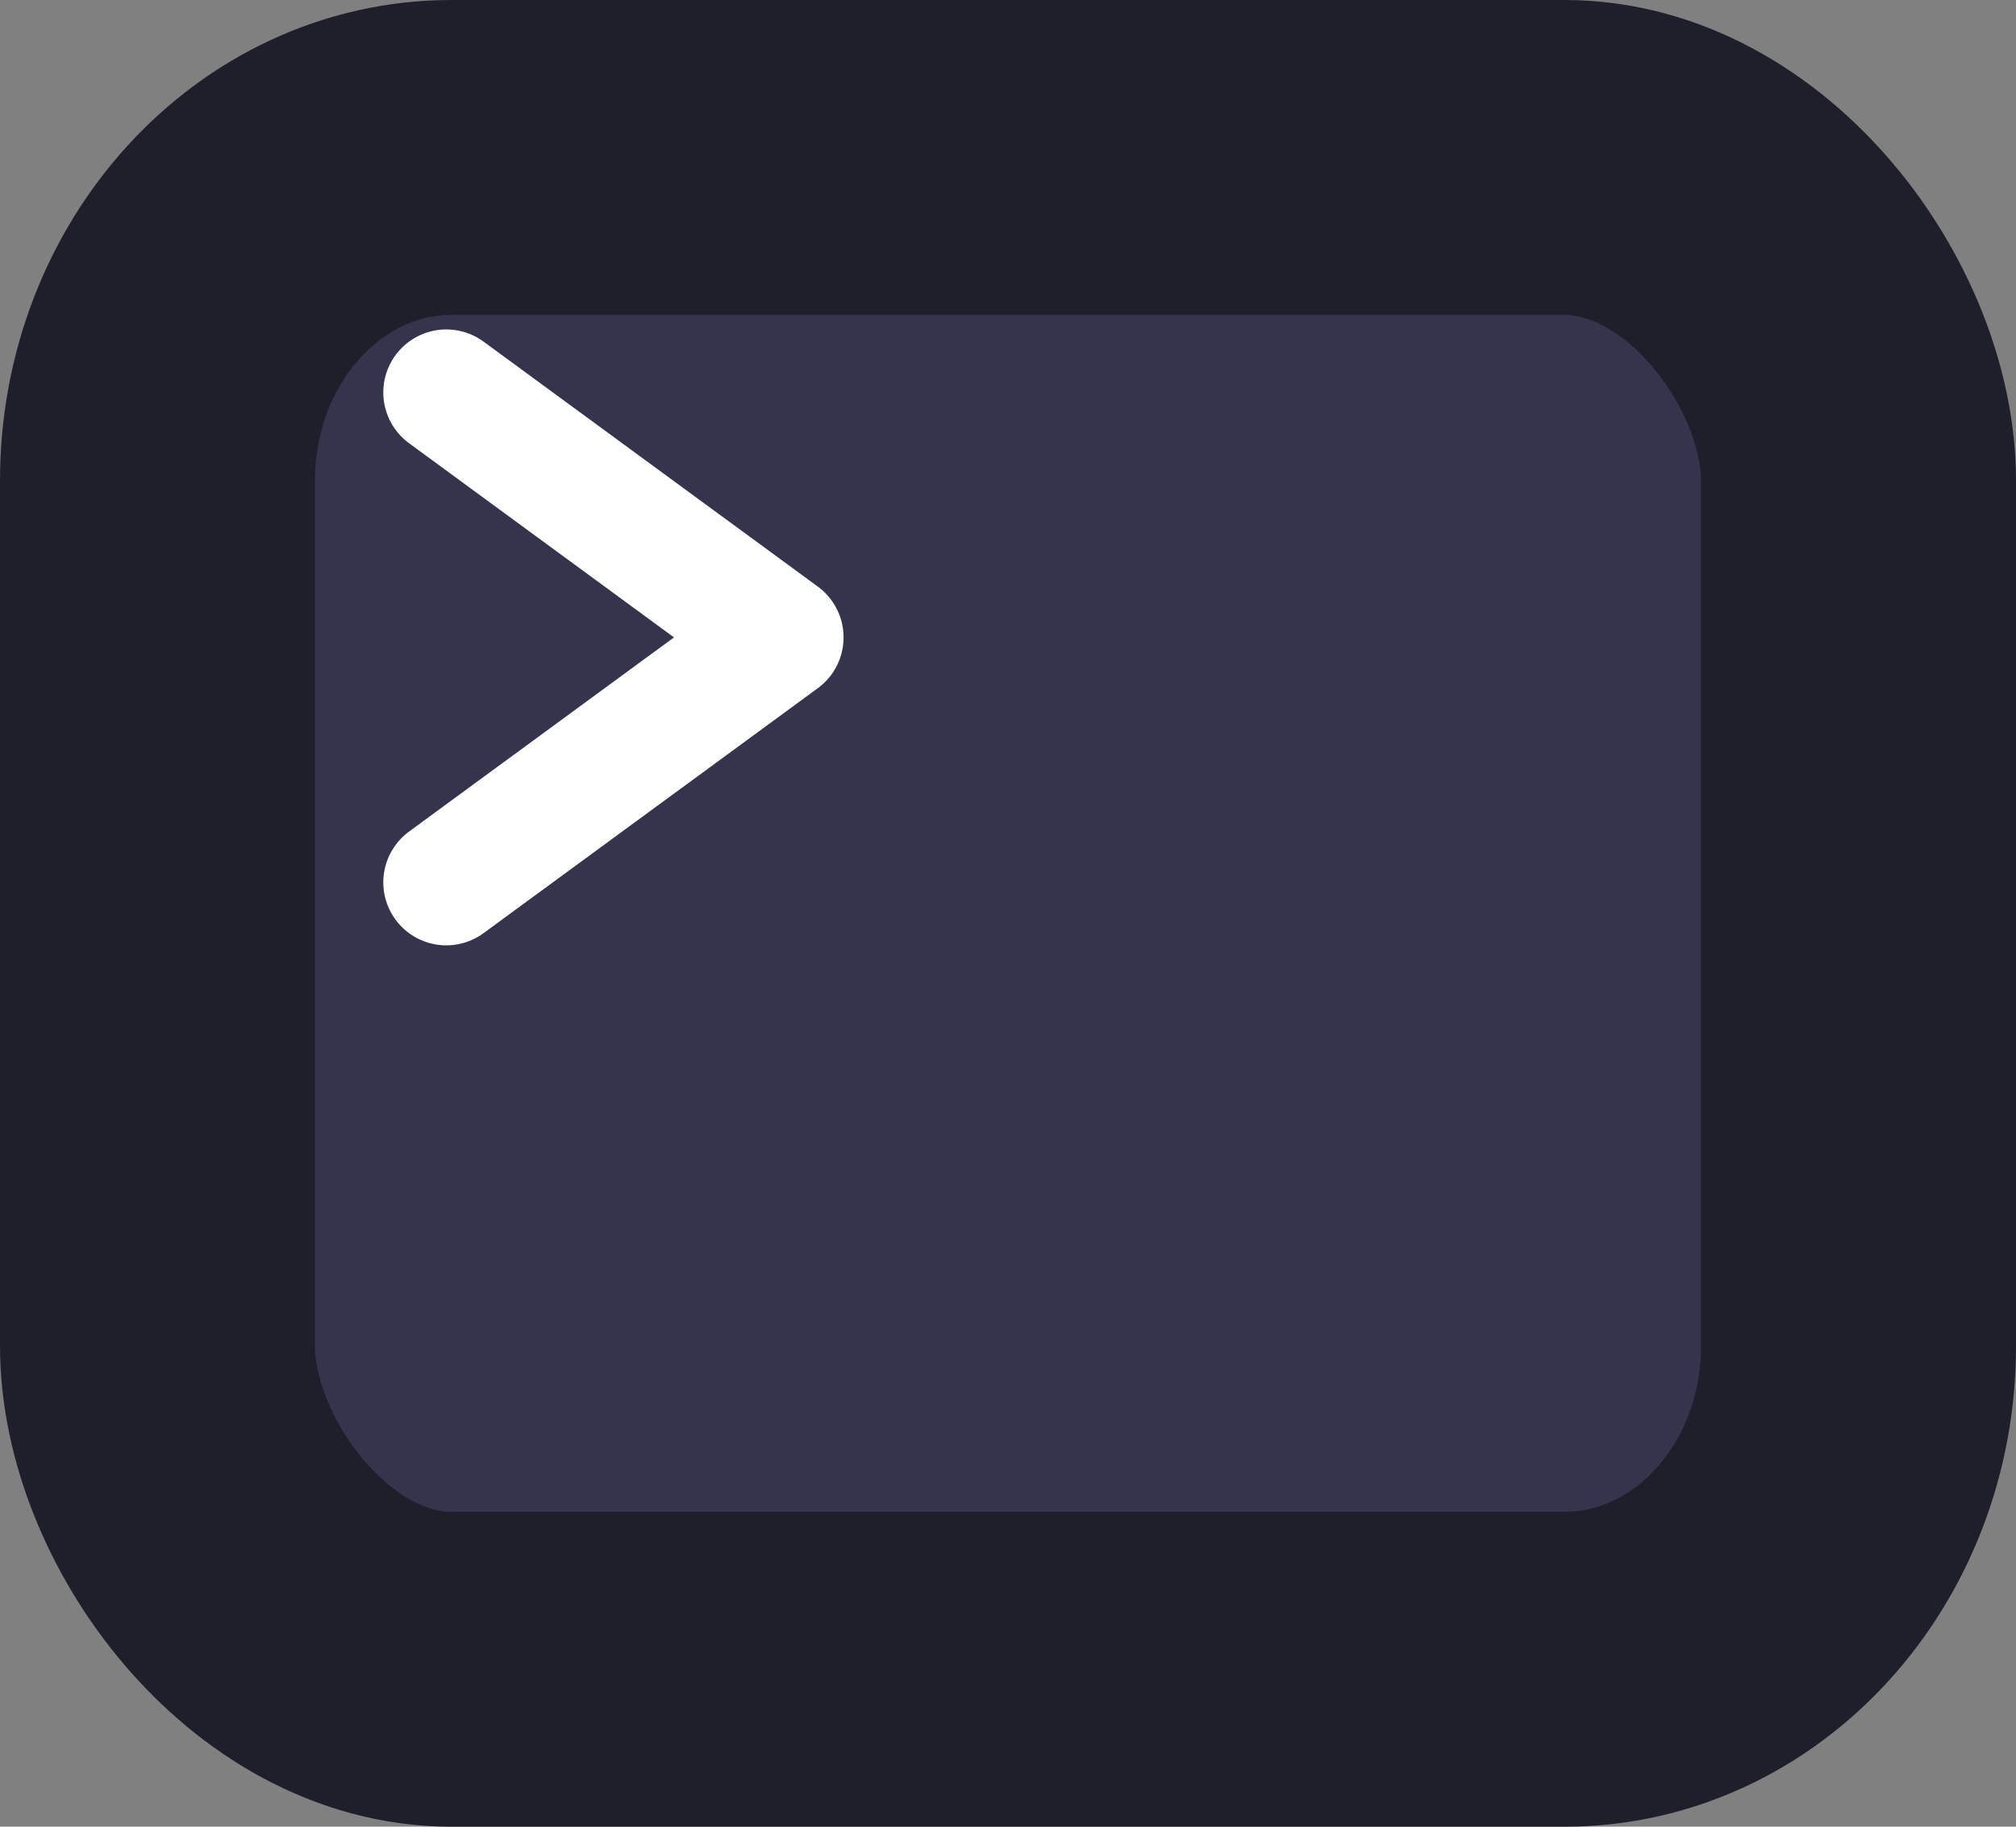 <?xml version="1.0" encoding="UTF-8" standalone="no"?>
<!-- Created with Inkscape (http://www.inkscape.org/) -->

<svg
   width="32mm"
   height="29mm"
   viewBox="0 0 32 29"
   version="1.1"
   id="svg1"
   inkscape:version="1.3.2 (091e20e, 2023-11-25, custom)"
   sodipodi:docname="ClassLogo_favicon.svg"
   inkscape:export-filename="ClassLogoWhite.png"
   inkscape:export-xdpi="96"
   inkscape:export-ydpi="96"
   xmlns:inkscape="http://www.inkscape.org/namespaces/inkscape"
   xmlns:sodipodi="http://sodipodi.sourceforge.net/DTD/sodipodi-0.dtd"
   xmlns="http://www.w3.org/2000/svg"
   xmlns:svg="http://www.w3.org/2000/svg">
  <rect x="0" y="0" width="32" height="29" fill="#808080" stroke="none"/>
  <sodipodi:namedview
     id="namedview1"
     pagecolor="#ffffff"
     bordercolor="#666666"
     borderopacity="1.0"
     inkscape:showpageshadow="2"
     inkscape:pageopacity="0.0"
     inkscape:pagecheckerboard="0"
     inkscape:deskcolor="#d1d1d1"
     inkscape:document-units="mm"
     inkscape:zoom="2.3609708"
     inkscape:cx="84.287362"
     inkscape:cy="101.44132"
     inkscape:window-width="1920"
     inkscape:window-height="1133"
     inkscape:window-x="334"
     inkscape:window-y="1431"
     inkscape:window-maximized="1"
     inkscape:current-layer="layer1"
     showgrid="false"
     inkscape:export-bgcolor="#ffffff00" />
  <defs
     id="defs1" />
  <g
     inkscape:label="Layer 1"
     inkscape:groupmode="layer"
     id="layer1"
     transform="translate(-62.671,-105.05)">
    <rect
       style="fill:#35344d;fill-opacity:1;stroke:#1f1f2c;stroke-width:5;stroke-dasharray:none;stroke-opacity:1;paint-order:stroke fill markers"
       id="rect1"
       width="27"
       height="24"
       x="65.171"
       y="107.55"
       ry="5.131"
       rx="4.666" />
    <path
       id="path2-4"
       style="fill:#2a293c;fill-opacity:1;stroke:#ffffff;stroke-width:2;stroke-linecap:round;stroke-linejoin:round;stroke-dasharray:none;stroke-opacity:1;paint-order:stroke markers fill"
       d="m 75.061,115.169 -5.306,3.889 z m -5.306,-3.889 5.306,3.889" />
  </g>
</svg>
